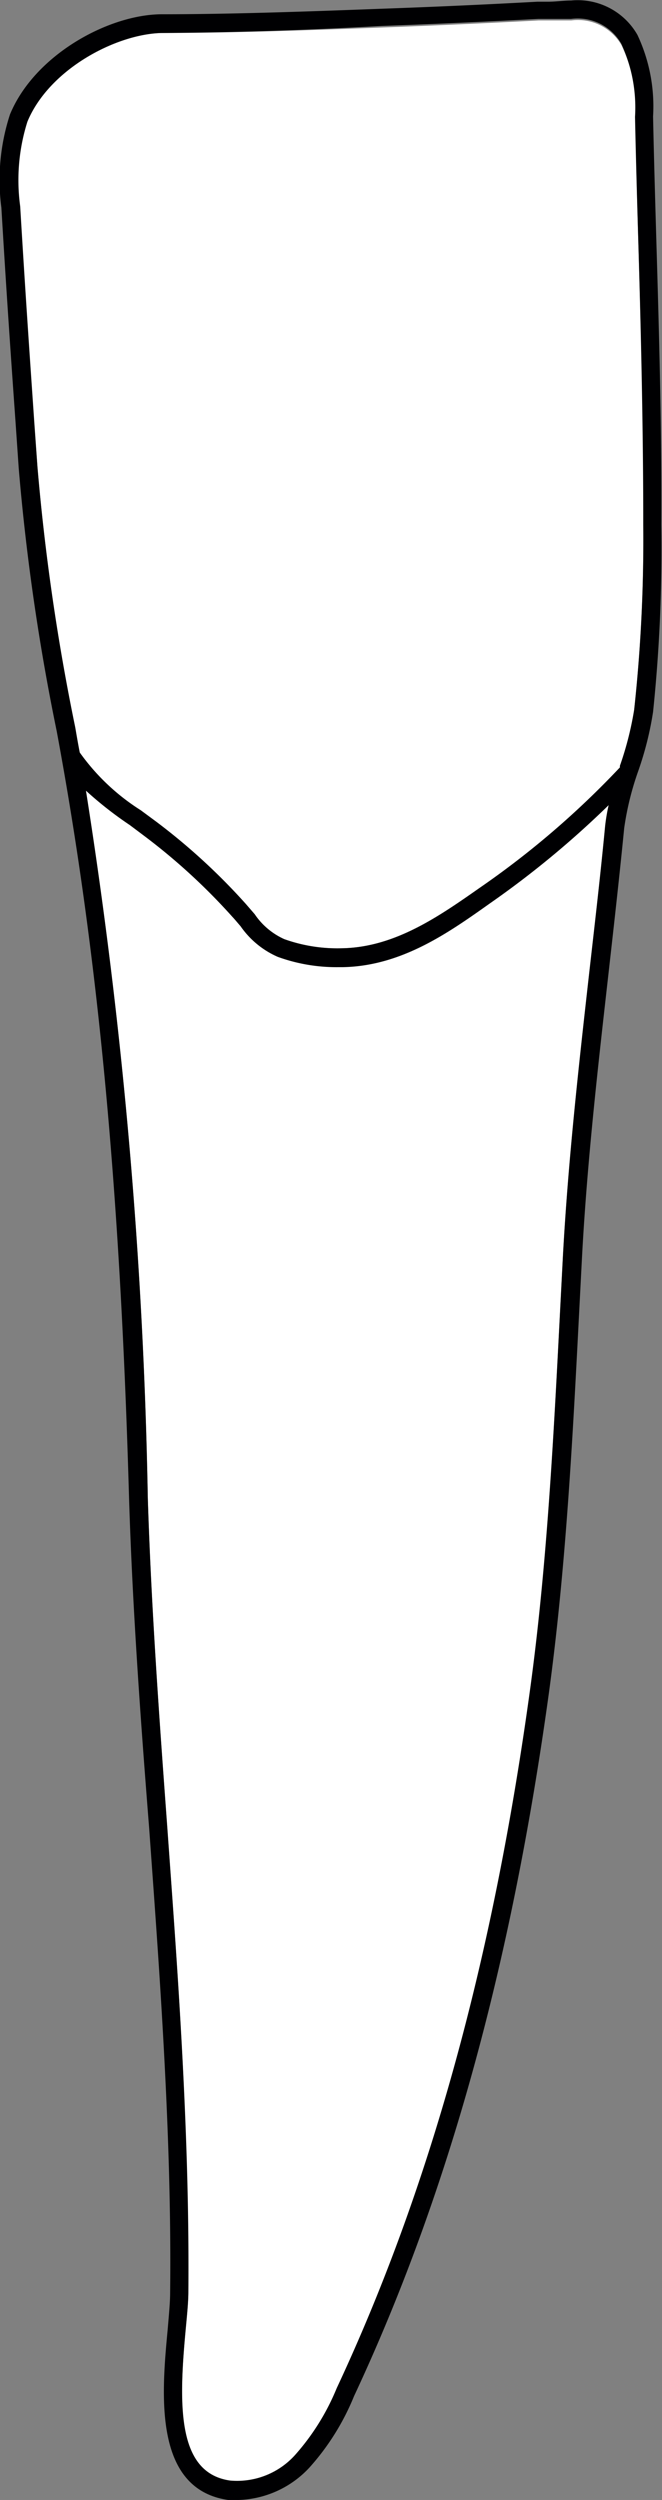 <svg xmlns="http://www.w3.org/2000/svg" viewBox="0 0 38.52 145.45"><rect x="0" y="0" width="38.52" height="145.45" fill="#808080" stroke="none"/><defs><style>.cls-1{fill:#fff;}.cls-2{fill:#000002;}</style></defs><title>Asset 27</title><g id="Layer_2" data-name="Layer 2"><g id="_21" data-name="21"><path class="cls-1" d="M37.14,14c.16,5.42.32,11,.29,16.54a91.68,91.68,0,0,1-.53,10.76,19,19,0,0,1-.83,3.26l0,.09a50.82,50.82,0,0,1-8.15,7c-2.29,1.62-4.88,3.46-8,3.52a9.16,9.16,0,0,1-3.38-.53,4.11,4.11,0,0,1-1.72-1.45l-.51-.59A36.16,36.16,0,0,0,9.07,47.8l-.88-.65a12.66,12.66,0,0,1-3.55-3.36c-.09-.48-.18-1-.26-1.45a129,129,0,0,1-2.2-15.16L2,24.57c-.3-4.37-.53-7.7-.82-12.56a11.28,11.28,0,0,1,.42-4.93c1.24-3,5.1-5.13,7.79-5.16,3.88,0,8.08-.14,12.83-.32,3-.11,6.07-.25,9.11-.41l.62,0c.44,0,.87,0,1.29,0a2.93,2.93,0,0,1,2.92,1.43A8.86,8.86,0,0,1,37,6.79C37,9.19,37.07,11.59,37.14,14Z"/><path class="cls-1" d="M8.6,87.15A297.24,297.24,0,0,0,5,46,21.58,21.58,0,0,0,7.55,48l.87.64a35.63,35.63,0,0,1,5.08,4.67c.17.18.32.37.48.55a5.12,5.12,0,0,0,2.18,1.78,10,10,0,0,0,3.54.6h.24c3.43-.06,6.17-2,8.58-3.72a54.43,54.43,0,0,0,6.9-5.71,10.7,10.7,0,0,0-.21,1.24c-.27,2.84-.6,5.67-.92,8.49-.61,5.42-1.24,11-1.54,16.62l-.15,2.9c-.38,7.38-.77,15-1.76,22.25C28.67,114.12,25,127.4,19.59,139a13.6,13.6,0,0,1-2.4,3.86,4.54,4.54,0,0,1-3.8,1.51c-3.1-.44-3-4.4-2.59-8.76.08-.86.15-1.6.16-2.21,0-4.54-.1-9.49-.45-15.56-.22-3.85-.51-7.76-.78-11.54C9.27,100,8.8,93.52,8.6,87.15Z"/><path class="cls-2" d="M9.73,106.25c.27,3.78.56,7.69.78,11.54.35,6.07.49,11,.45,15.56,0,.61-.08,1.35-.16,2.21-.4,4.36-.51,8.32,2.59,8.76a4.54,4.54,0,0,0,3.8-1.51,13.6,13.6,0,0,0,2.4-3.86c5.4-11.55,9.08-24.83,11.25-40.61,1-7.25,1.38-14.87,1.76-22.25l.15-2.9c.3-5.59.93-11.2,1.54-16.62.32-2.82.65-5.65.92-8.49a10.7,10.7,0,0,1,.21-1.24,54.43,54.43,0,0,1-6.9,5.71c-2.41,1.71-5.15,3.66-8.58,3.72H19.7a10,10,0,0,1-3.54-.6A5.12,5.12,0,0,1,14,53.89c-.16-.18-.31-.37-.48-.55a35.63,35.63,0,0,0-5.08-4.67L7.55,48A21.58,21.58,0,0,1,5,46,297.24,297.24,0,0,1,8.6,87.15C8.8,93.52,9.27,100,9.73,106.25ZM7.51,87.18C7,69.21,5.7,55.45,3.3,42.54A130,130,0,0,1,1.09,27.25L.91,24.64C.6,20.27.37,16.94.08,12.08a12.32,12.32,0,0,1,.5-5.42C2,3.21,6.28.86,9.37.83c3.87,0,8.06-.14,12.8-.32Q26.71.35,31.26.1l.61,0c.46,0,.92-.07,1.36-.07a4,4,0,0,1,3.86,2A9.75,9.75,0,0,1,38,6.77c.05,2.39.12,4.79.19,7.19.16,5.43.32,11.05.29,16.58A91.75,91.75,0,0,1,38,41.42a19.06,19.06,0,0,1-.87,3.46,17,17,0,0,0-.81,3.3c-.28,2.85-.6,5.68-.92,8.52-.61,5.4-1.25,11-1.54,16.55l-.15,2.9c-.38,7.39-.77,15-1.77,22.34-2.19,15.89-5.89,29.27-11.34,40.92A14.23,14.23,0,0,1,18,143.57a5.87,5.87,0,0,1-4.09,1.88,4.58,4.58,0,0,1-.64,0c-4.38-.64-3.86-6.24-3.51-9.95.07-.84.14-1.56.14-2.12.05-4.52-.09-9.44-.44-15.49-.22-3.84-.51-7.75-.78-11.52C8.18,100.06,7.71,93.58,7.51,87.18ZM9.38,1.92C6.69,2,2.83,4.07,1.59,7.08A11.28,11.28,0,0,0,1.17,12c.29,4.86.52,8.19.82,12.56l.19,2.61a129,129,0,0,0,2.2,15.16c.08.48.17,1,.26,1.45a12.66,12.66,0,0,0,3.55,3.36l.88.65a36.16,36.16,0,0,1,5.24,4.81l.51.59a4.11,4.11,0,0,0,1.72,1.45,9.16,9.16,0,0,0,3.38.53c3.09-.06,5.68-1.9,8-3.52a50.82,50.82,0,0,0,8.15-7l0-.09a19,19,0,0,0,.83-3.26,91.68,91.68,0,0,0,.53-10.76c0-5.51-.13-11.12-.29-16.54-.07-2.4-.14-4.8-.19-7.2a8.86,8.86,0,0,0-.8-4.26A2.93,2.93,0,0,0,33.23,1.1c-.42,0-.85,0-1.29,0l-.62,0c-3,.16-6.07.3-9.11.41C17.46,1.78,13.26,1.89,9.38,1.92Z"/></g></g></svg>